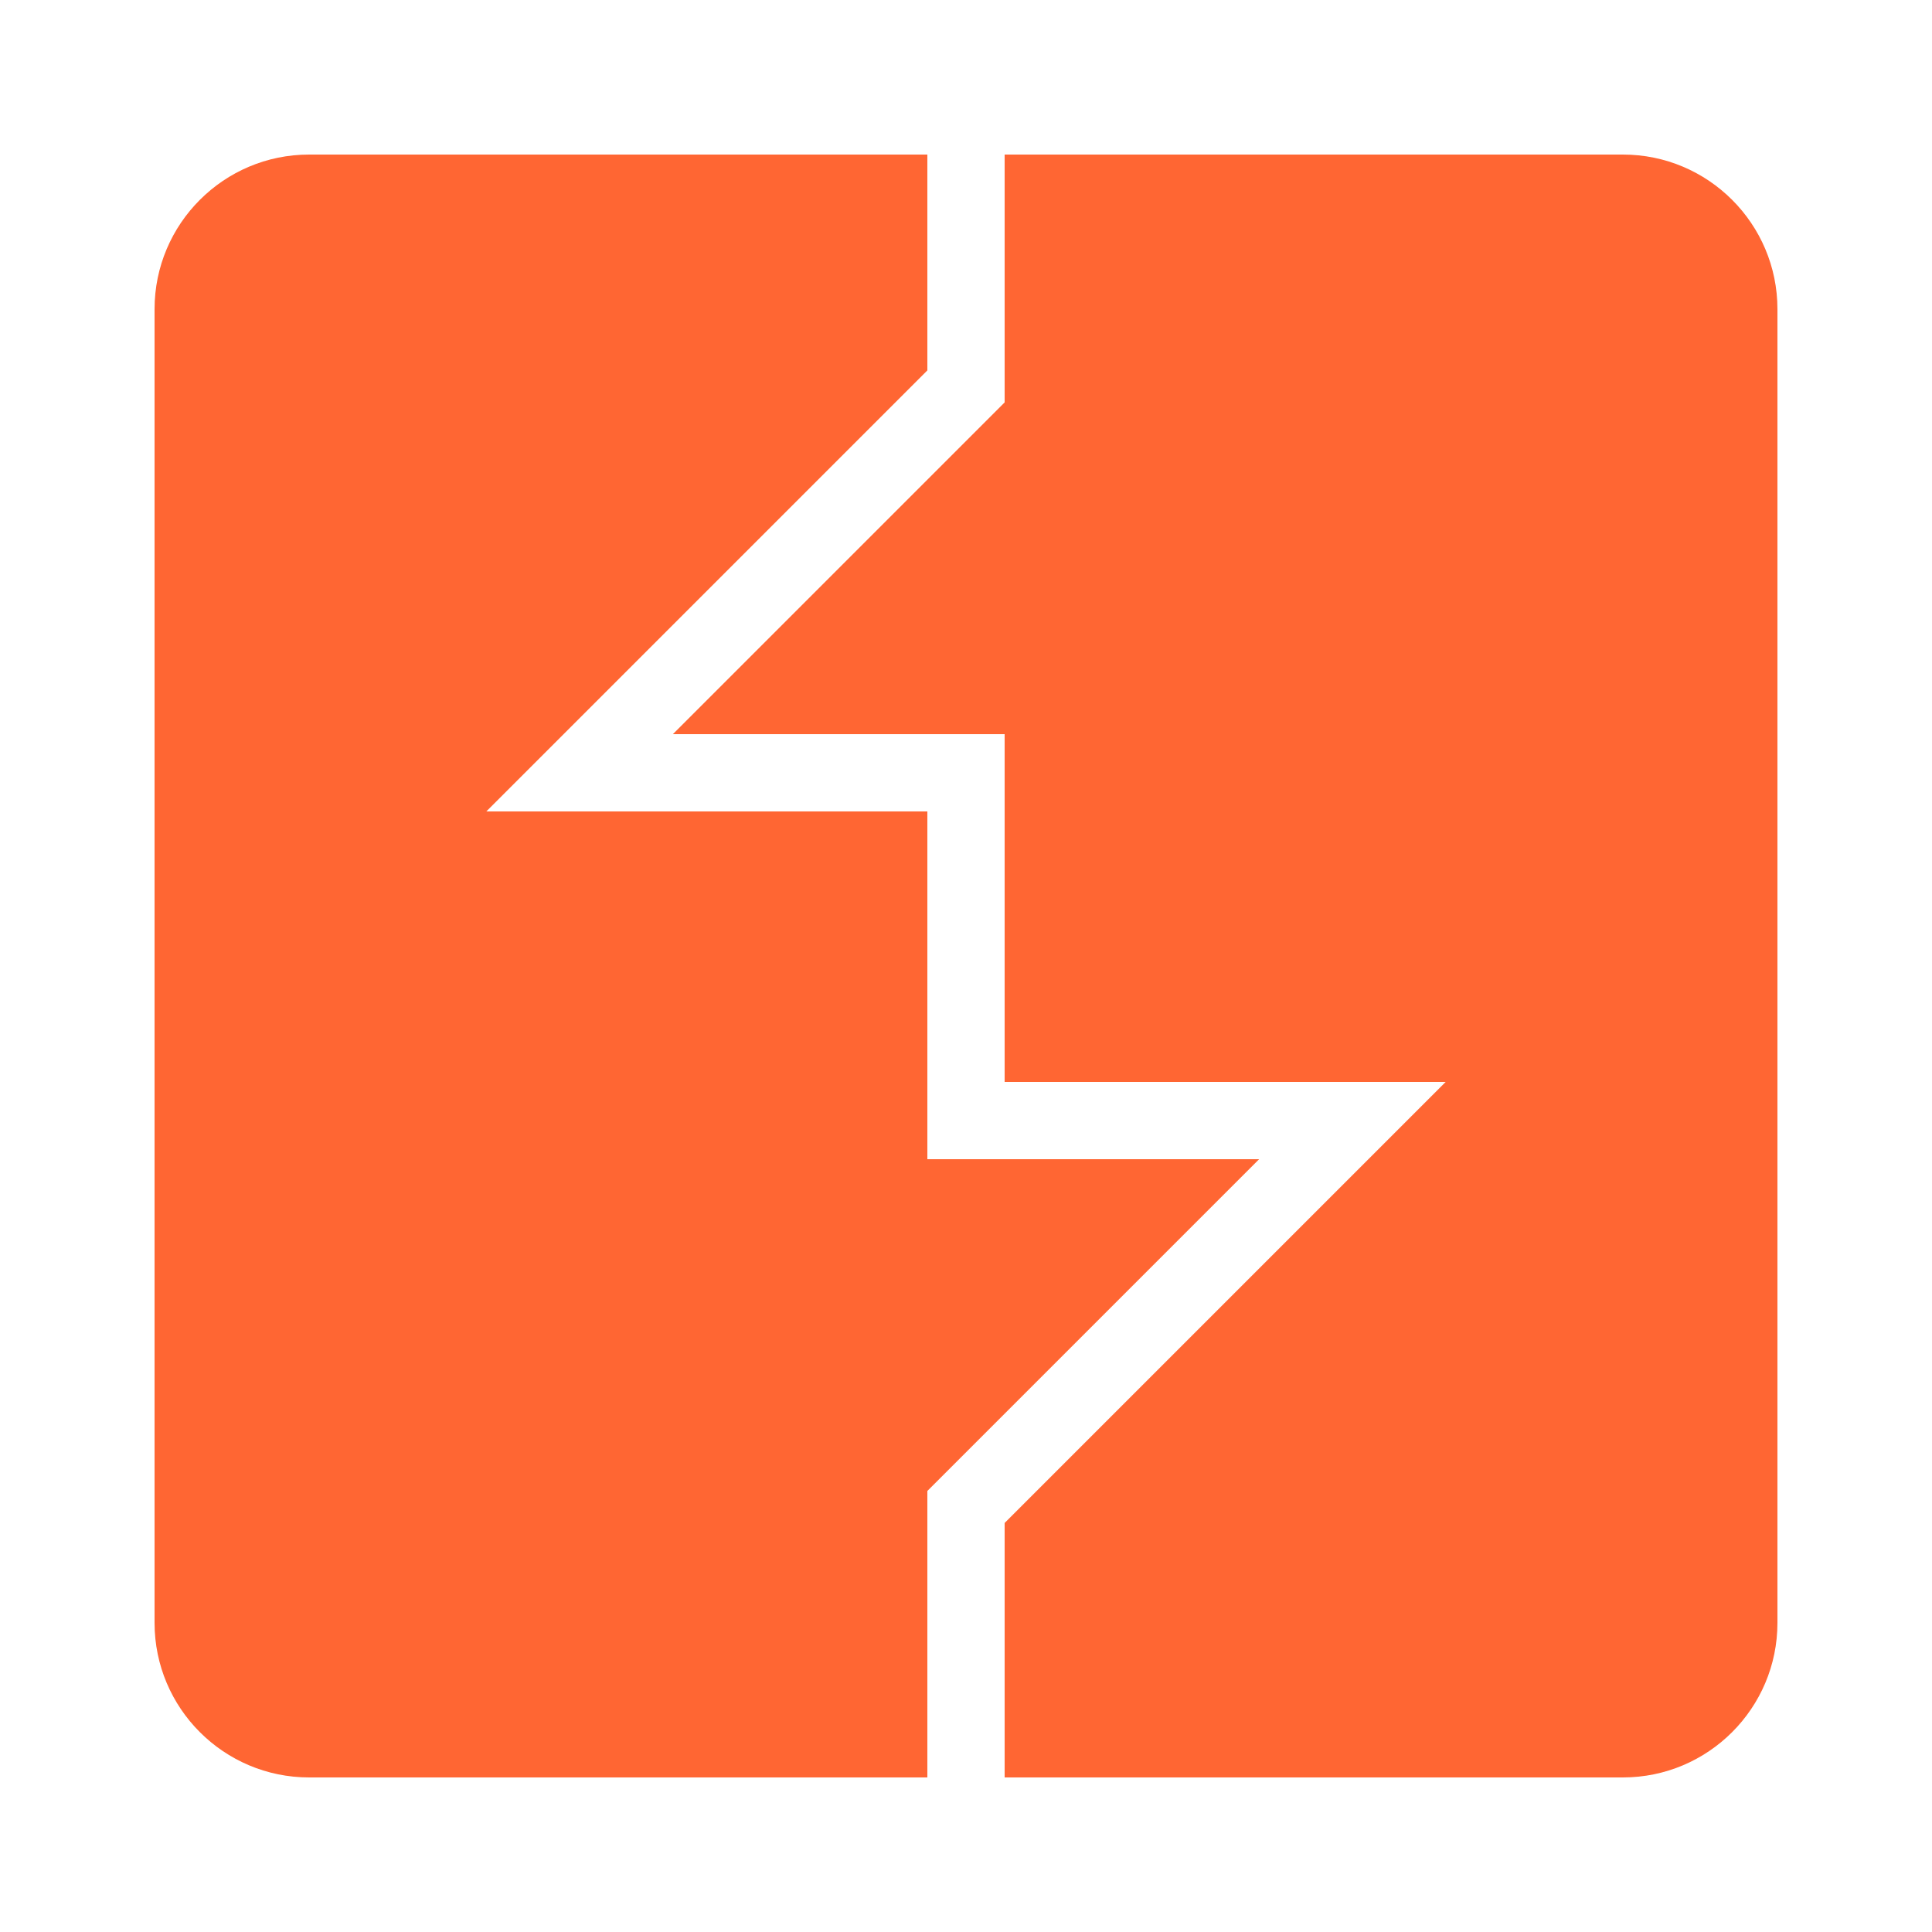 <svg xmlns="http://www.w3.org/2000/svg" xmlns:xlink="http://www.w3.org/1999/xlink" viewBox="0,0,256,256" width="50px" height="50px"><g fill="#ff6633" fill-rule="nonzero" stroke="none" stroke-width="1" stroke-linecap="butt" stroke-linejoin="miter" stroke-miterlimit="10" stroke-dasharray="" stroke-dashoffset="0" font-family="none" font-weight="none" font-size="none" text-anchor="none" style="mix-blend-mode: normal"><g transform="scale(5.12,5.12)"><path d="M8,4c-2.207,0 -4,1.793 -4,4v34c0,2.207 1.793,4 4,4h16v-7.414l8.586,-8.586h-8.586v-9h-11.414l11.414,-11.414v-5.586zM26,4v6.414l-8.586,8.586h8.586v9h11.414l-11.414,11.414v6.586h16c2.207,0 4,-1.793 4,-4v-34c0,-2.207 -1.793,-4 -4,-4z"></path></g></g></svg>